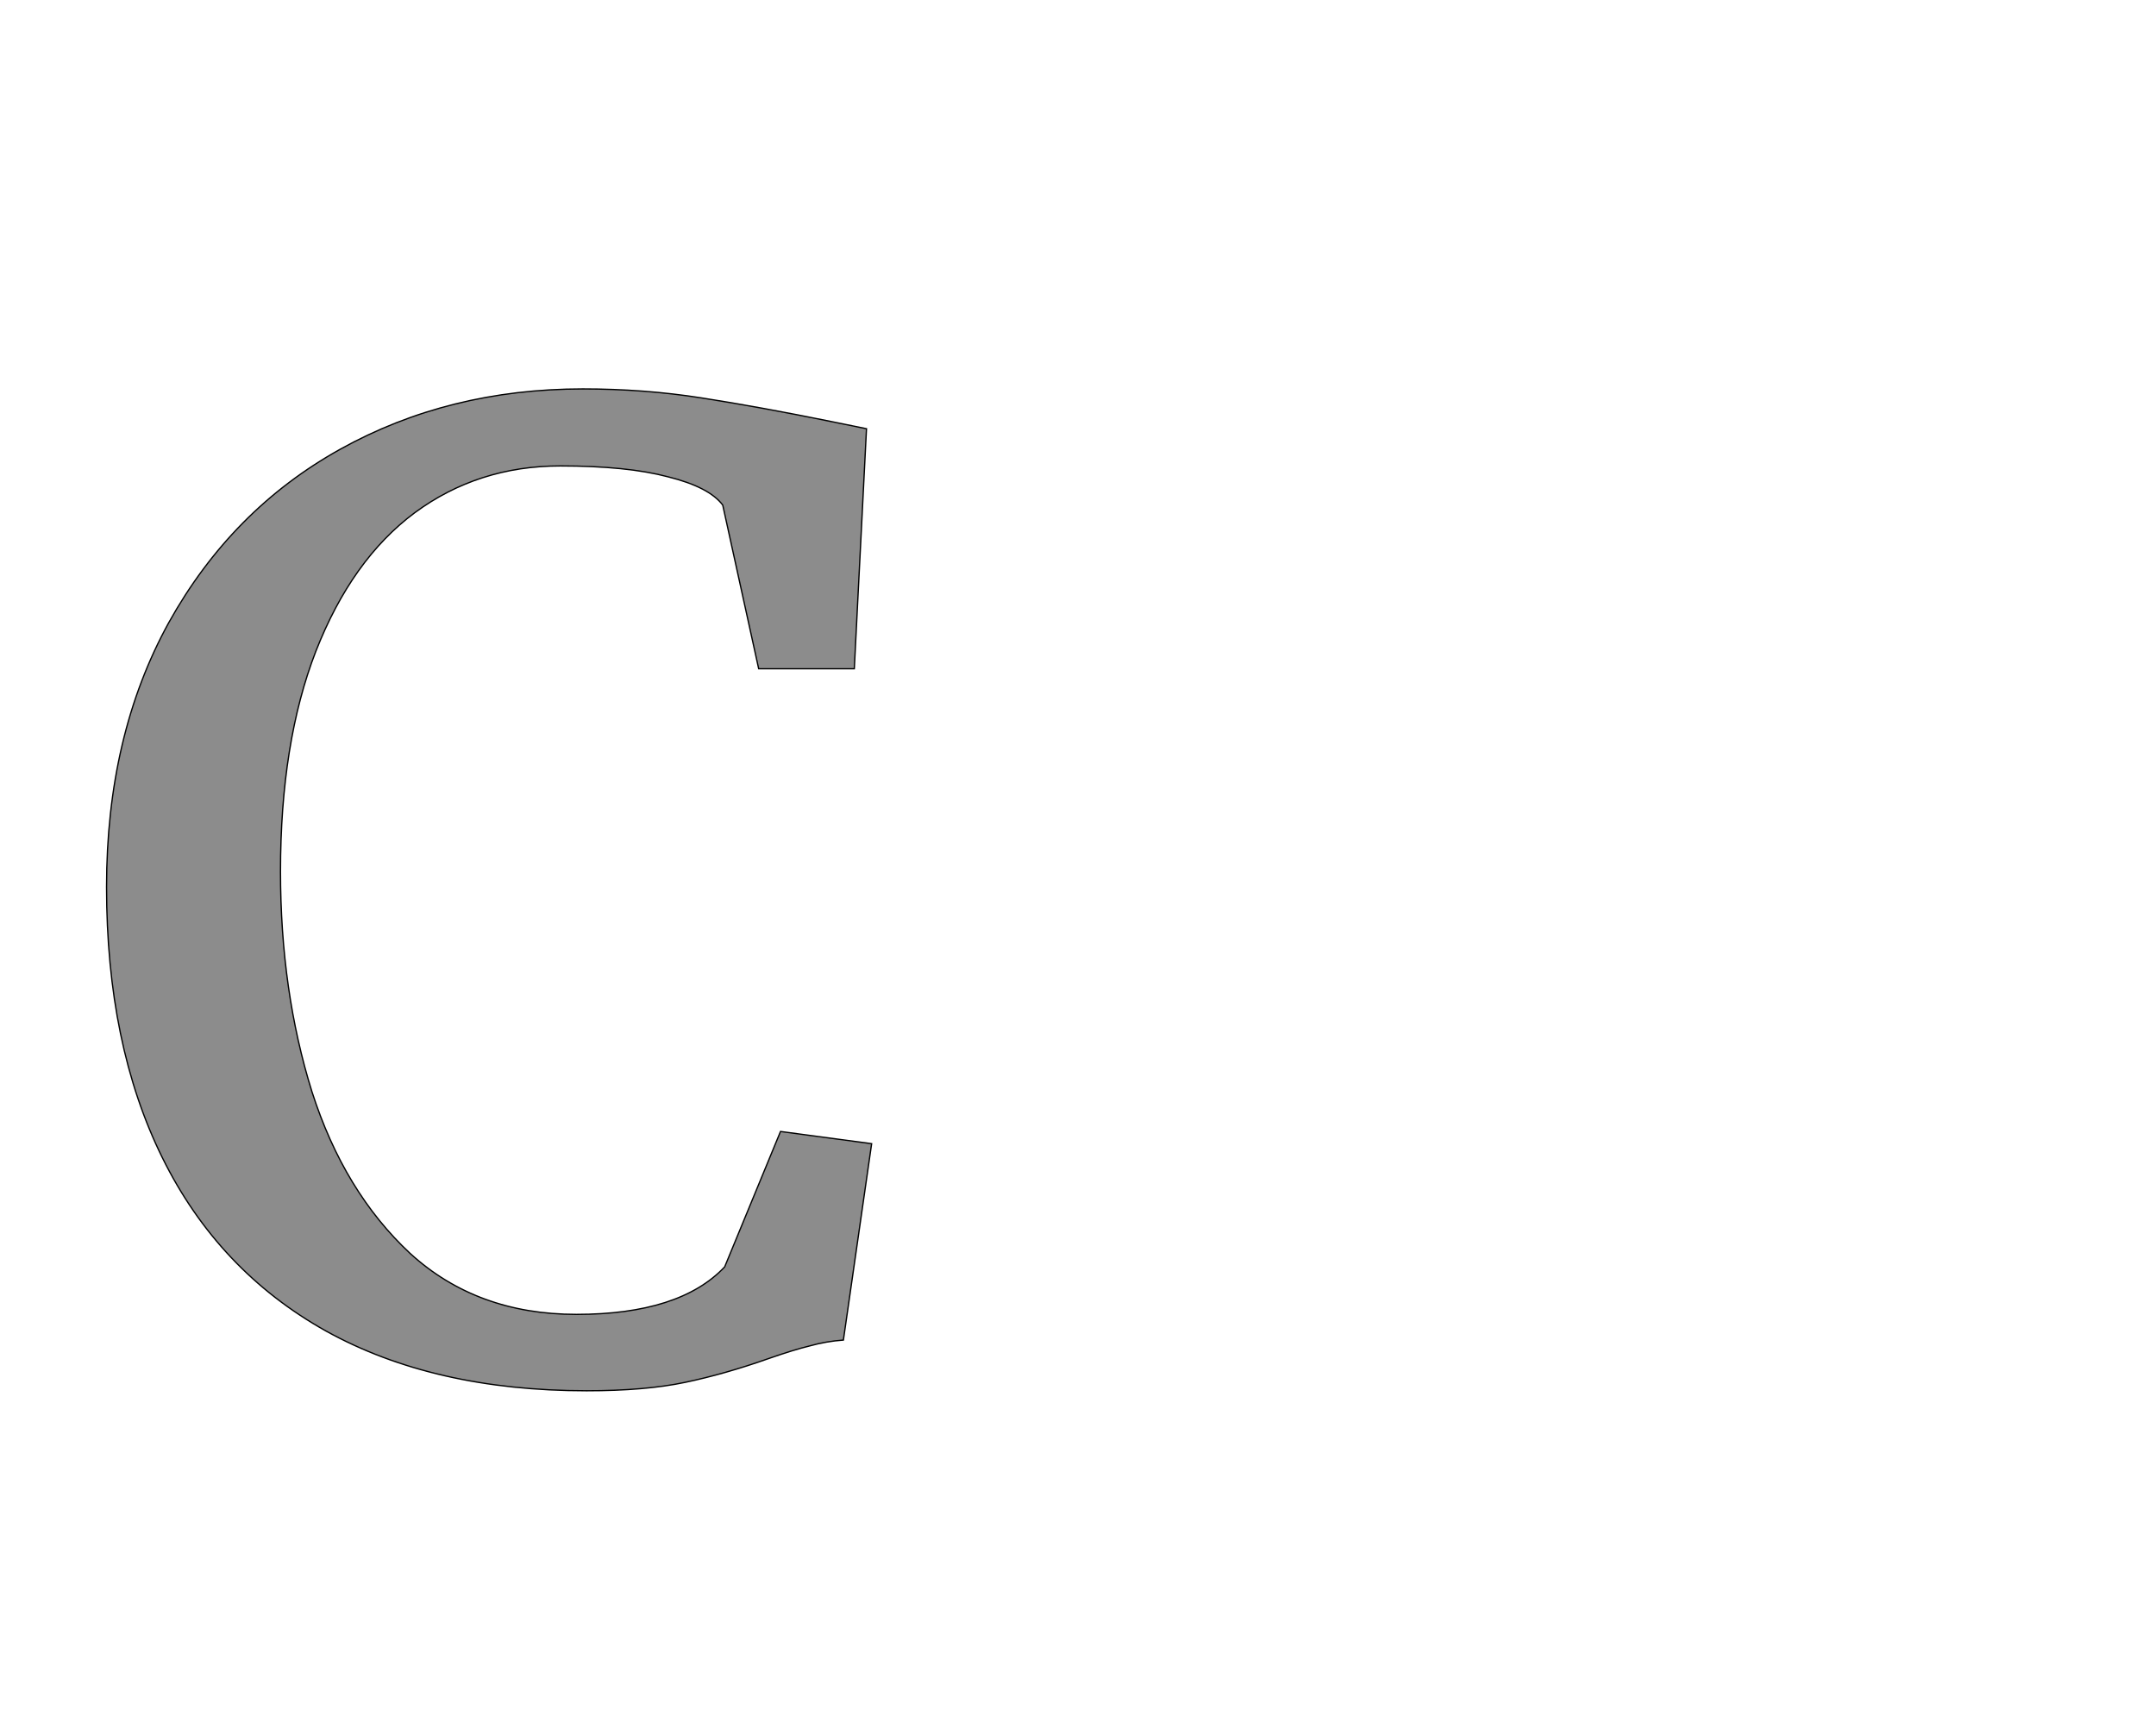 <!--
BEGIN METADATA

BBOX_X_MIN 66
BBOX_Y_MIN -23
BBOX_X_MAX 1258
BBOX_Y_MAX 1538
WIDTH 1192
HEIGHT 1561
H_BEARING_X 66
H_BEARING_Y 1538
H_ADVANCE 1335
V_BEARING_X -601
V_BEARING_Y 506
V_ADVANCE 2574
ORIGIN_X 0
ORIGIN_Y 0

END METADATA
-->

<svg width='3359px' height='2674px' xmlns='http://www.w3.org/2000/svg' version='1.1'>

 <!-- make sure glyph is visible within svg window -->
 <g fill-rule='nonzero'  transform='translate(100 2144)'>

  <!-- draw actual outline using lines and Bezier curves-->
  <path fill='black' stroke='black' fill-opacity='0.45'  stroke-width='2'  d='
 M 66,-998
 M 163,-1174
 Q 261,-1350 430,-1444
 Q 599,-1538 808,-1538
 Q 904,-1538 993,-1524
 Q 1083,-1510 1196,-1487
 L 1250,-1476
 L 1231,-1102
 L 1082,-1102
 L 1026,-1357
 Q 1005,-1385 941,-1401
 Q 877,-1418 773,-1418
 Q 645,-1418 546,-1345
 Q 448,-1272 392,-1129
 Q 337,-987 337,-786
 Q 337,-600 386,-443
 Q 436,-287 539,-191
 Q 643,-96 798,-96
 Q 959,-96 1029,-170
 L 1116,-381
 L 1258,-362
 L 1214,-56
 Q 1187,-54 1162,-47
 Q 1137,-41 1097,-27
 Q 1029,-3 967,10
 Q 905,23 814,23
 Q 576,23 408,-70
 Q 240,-164 153,-340
 Q 66,-516 66,-762
 Q 66,-998 163,-1174
 Z

  '/>
 </g>
</svg>
